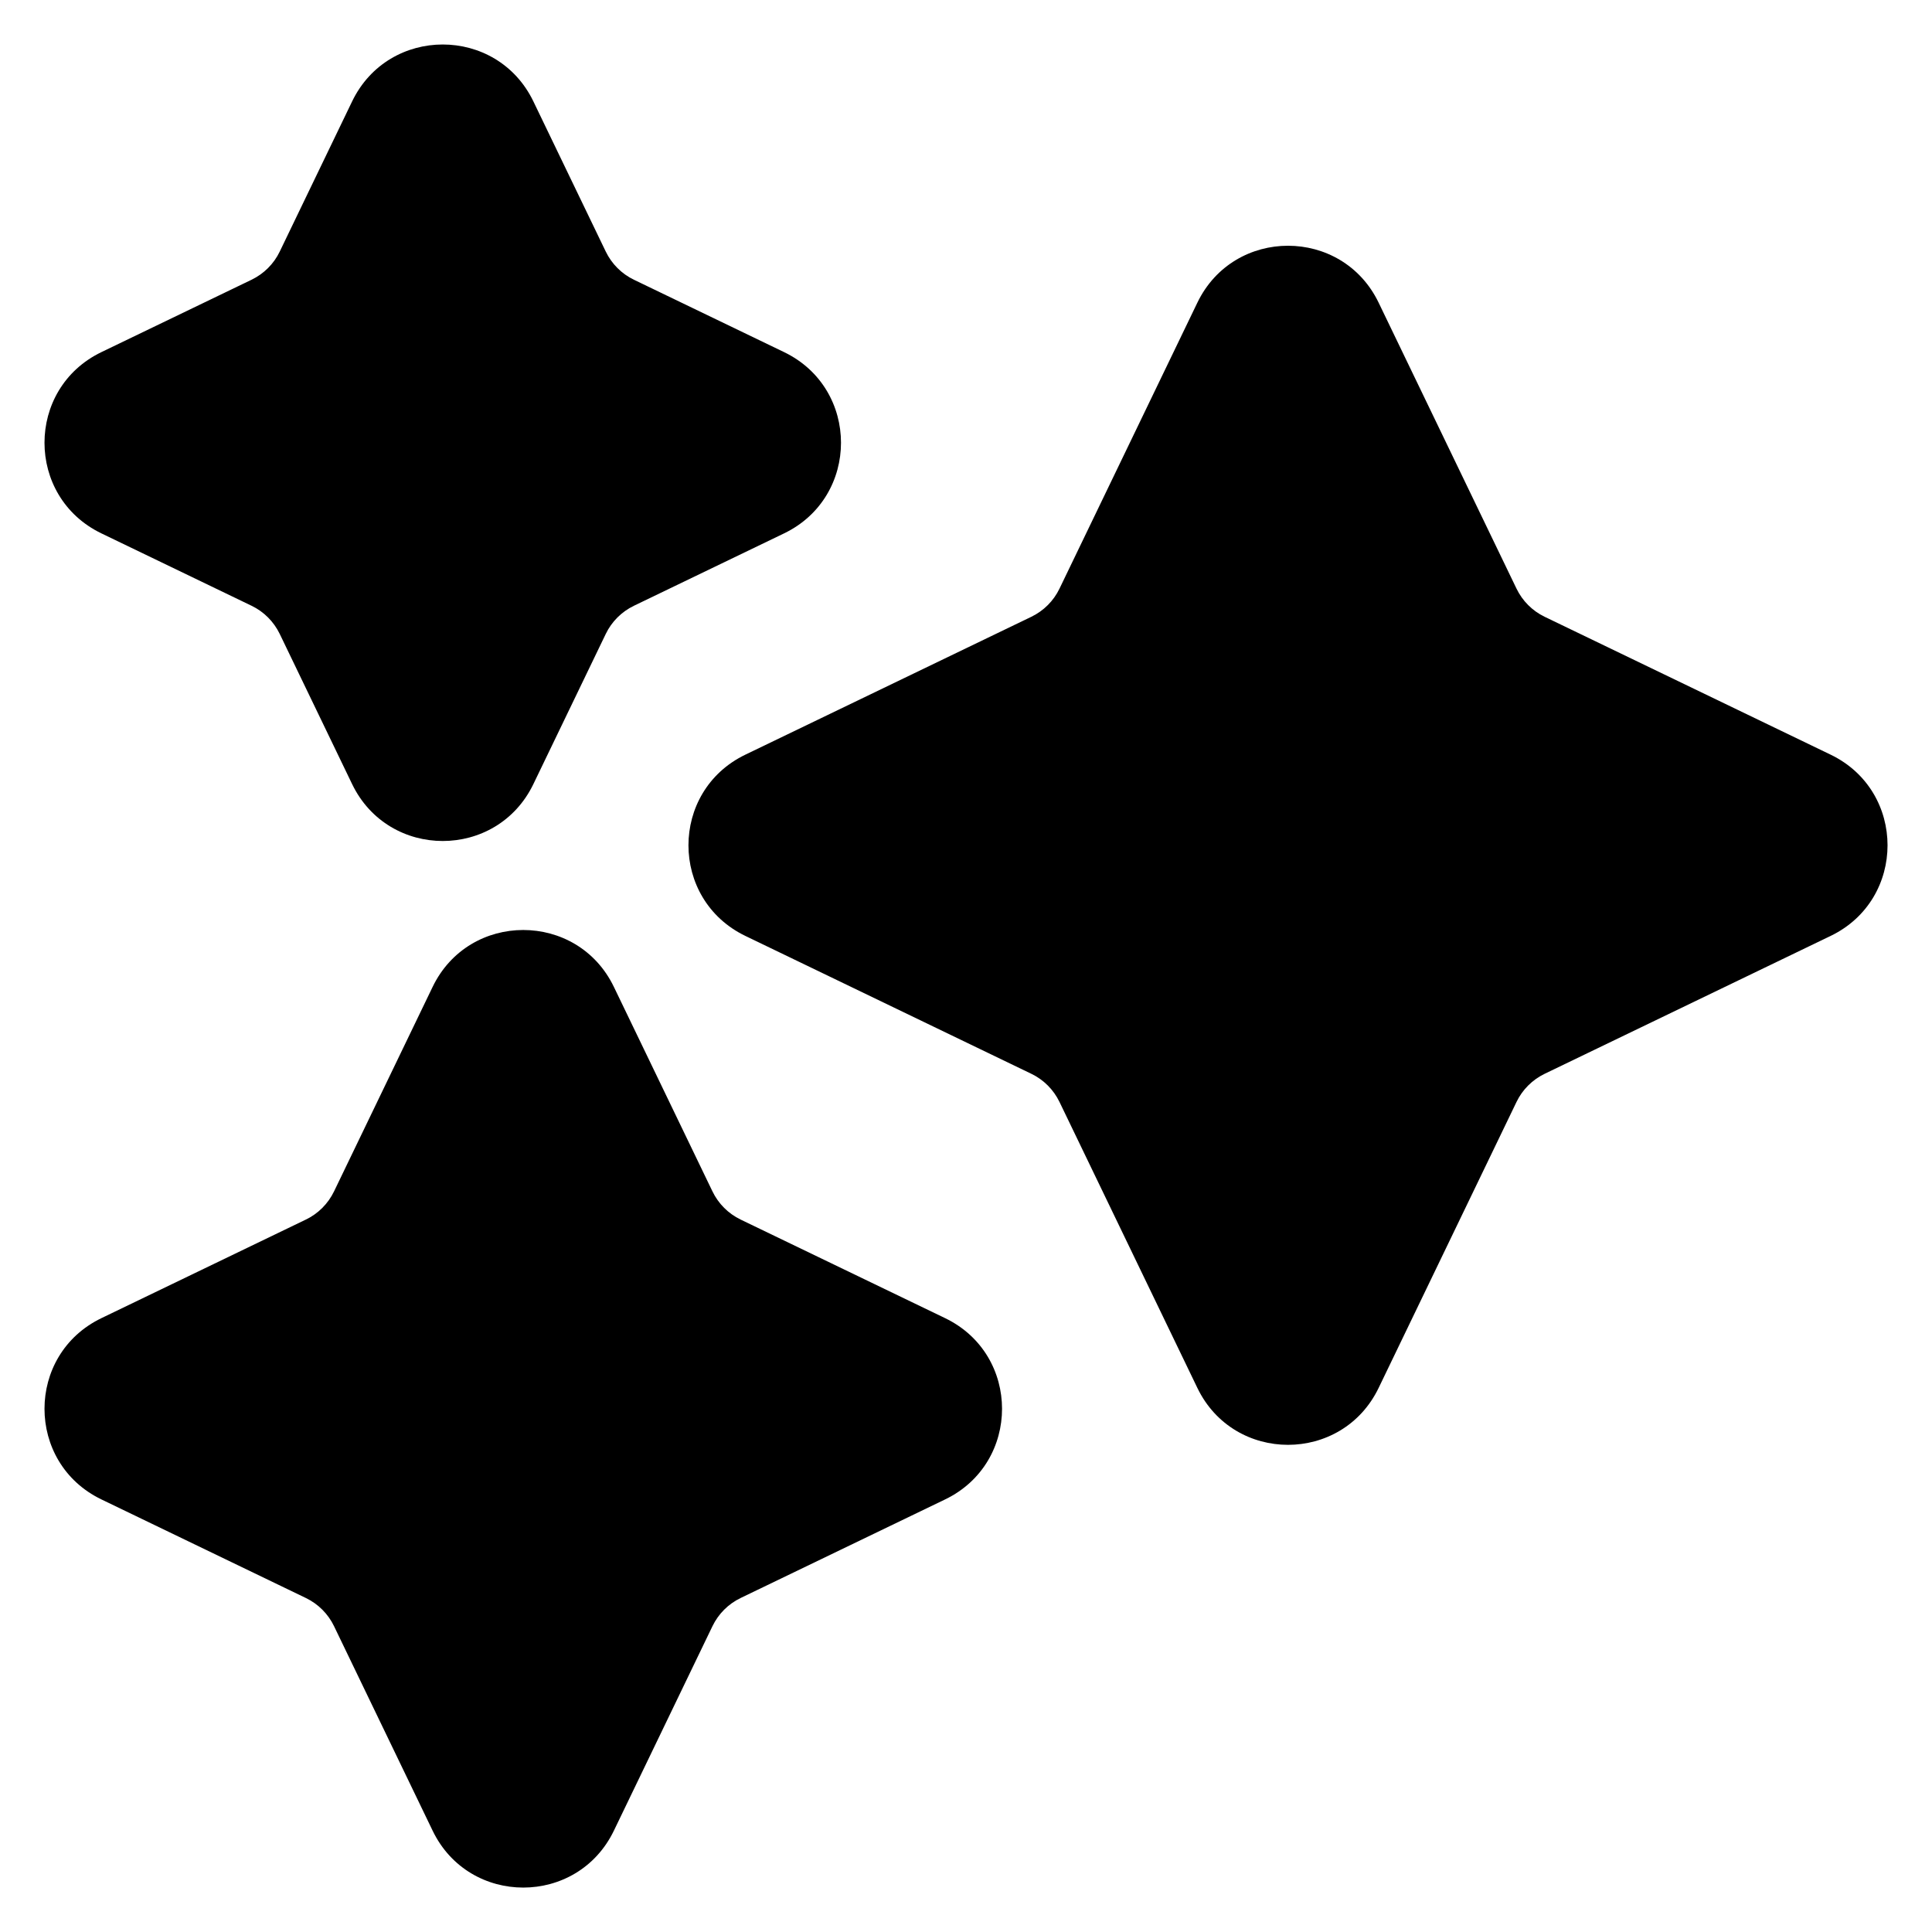 <svg xmlns="http://www.w3.org/2000/svg" fill="none" viewBox="0 0 48 48" id="Multiple-Stars--Streamline-Plump"><desc>Multiple Stars Streamline Icon: https://streamlinehq.com</desc><g id="multiple-stars--reward-rating-rate-social-star-media-favorite-like-stars-spark"><path id="Union" fill="#000000" fill-rule="evenodd" d="M13.252 2.52c-0.909 -1.886 -3.595 -1.886 -4.504 0L6.95 6.25c-0.147 0.306 -0.394 0.552 -0.7 0.7L2.52 8.748c-1.886 0.909 -1.886 3.595 0 4.504l3.73 1.798c0.306 0.147 0.552 0.394 0.7 0.7l1.798 3.73c0.909 1.886 3.595 1.886 4.504 0l1.798 -3.73c0.147 -0.306 0.394 -0.552 0.7 -0.7l3.73 -1.798c1.886 -0.909 1.886 -3.595 0 -4.504l-3.73 -1.798c-0.306 -0.147 -0.552 -0.394 -0.7 -0.7l-1.798 -3.73Zm21 5c-0.909 -1.886 -3.595 -1.886 -4.504 0l-3.425 7.104c-0.147 0.306 -0.394 0.552 -0.7 0.7l-7.104 3.425c-1.886 0.909 -1.886 3.595 -0 4.504l7.104 3.425c0.306 0.147 0.552 0.394 0.7 0.7l3.425 7.104c0.909 1.886 3.595 1.886 4.504 0l3.425 -7.104c0.147 -0.306 0.394 -0.552 0.7 -0.7l7.104 -3.425c1.886 -0.909 1.886 -3.595 0 -4.504l-7.104 -3.425c-0.306 -0.147 -0.552 -0.394 -0.7 -0.7l-3.425 -7.104ZM10.748 24.52c0.909 -1.886 3.595 -1.886 4.504 0l2.449 5.08c0.147 0.306 0.394 0.552 0.7 0.7l5.08 2.449c1.886 0.909 1.886 3.595 0 4.504l-5.08 2.449c-0.306 0.147 -0.552 0.394 -0.7 0.7l-2.449 5.08c-0.909 1.886 -3.595 1.886 -4.504 0l-2.449 -5.08c-0.147 -0.306 -0.394 -0.552 -0.7 -0.7l-5.079 -2.449c-1.886 -0.909 -1.886 -3.595 0 -4.504l5.079 -2.449c0.306 -0.147 0.552 -0.394 0.7 -0.7l2.449 -5.08Z" clip-rule="evenodd" stroke-width="1"></path></g></svg>